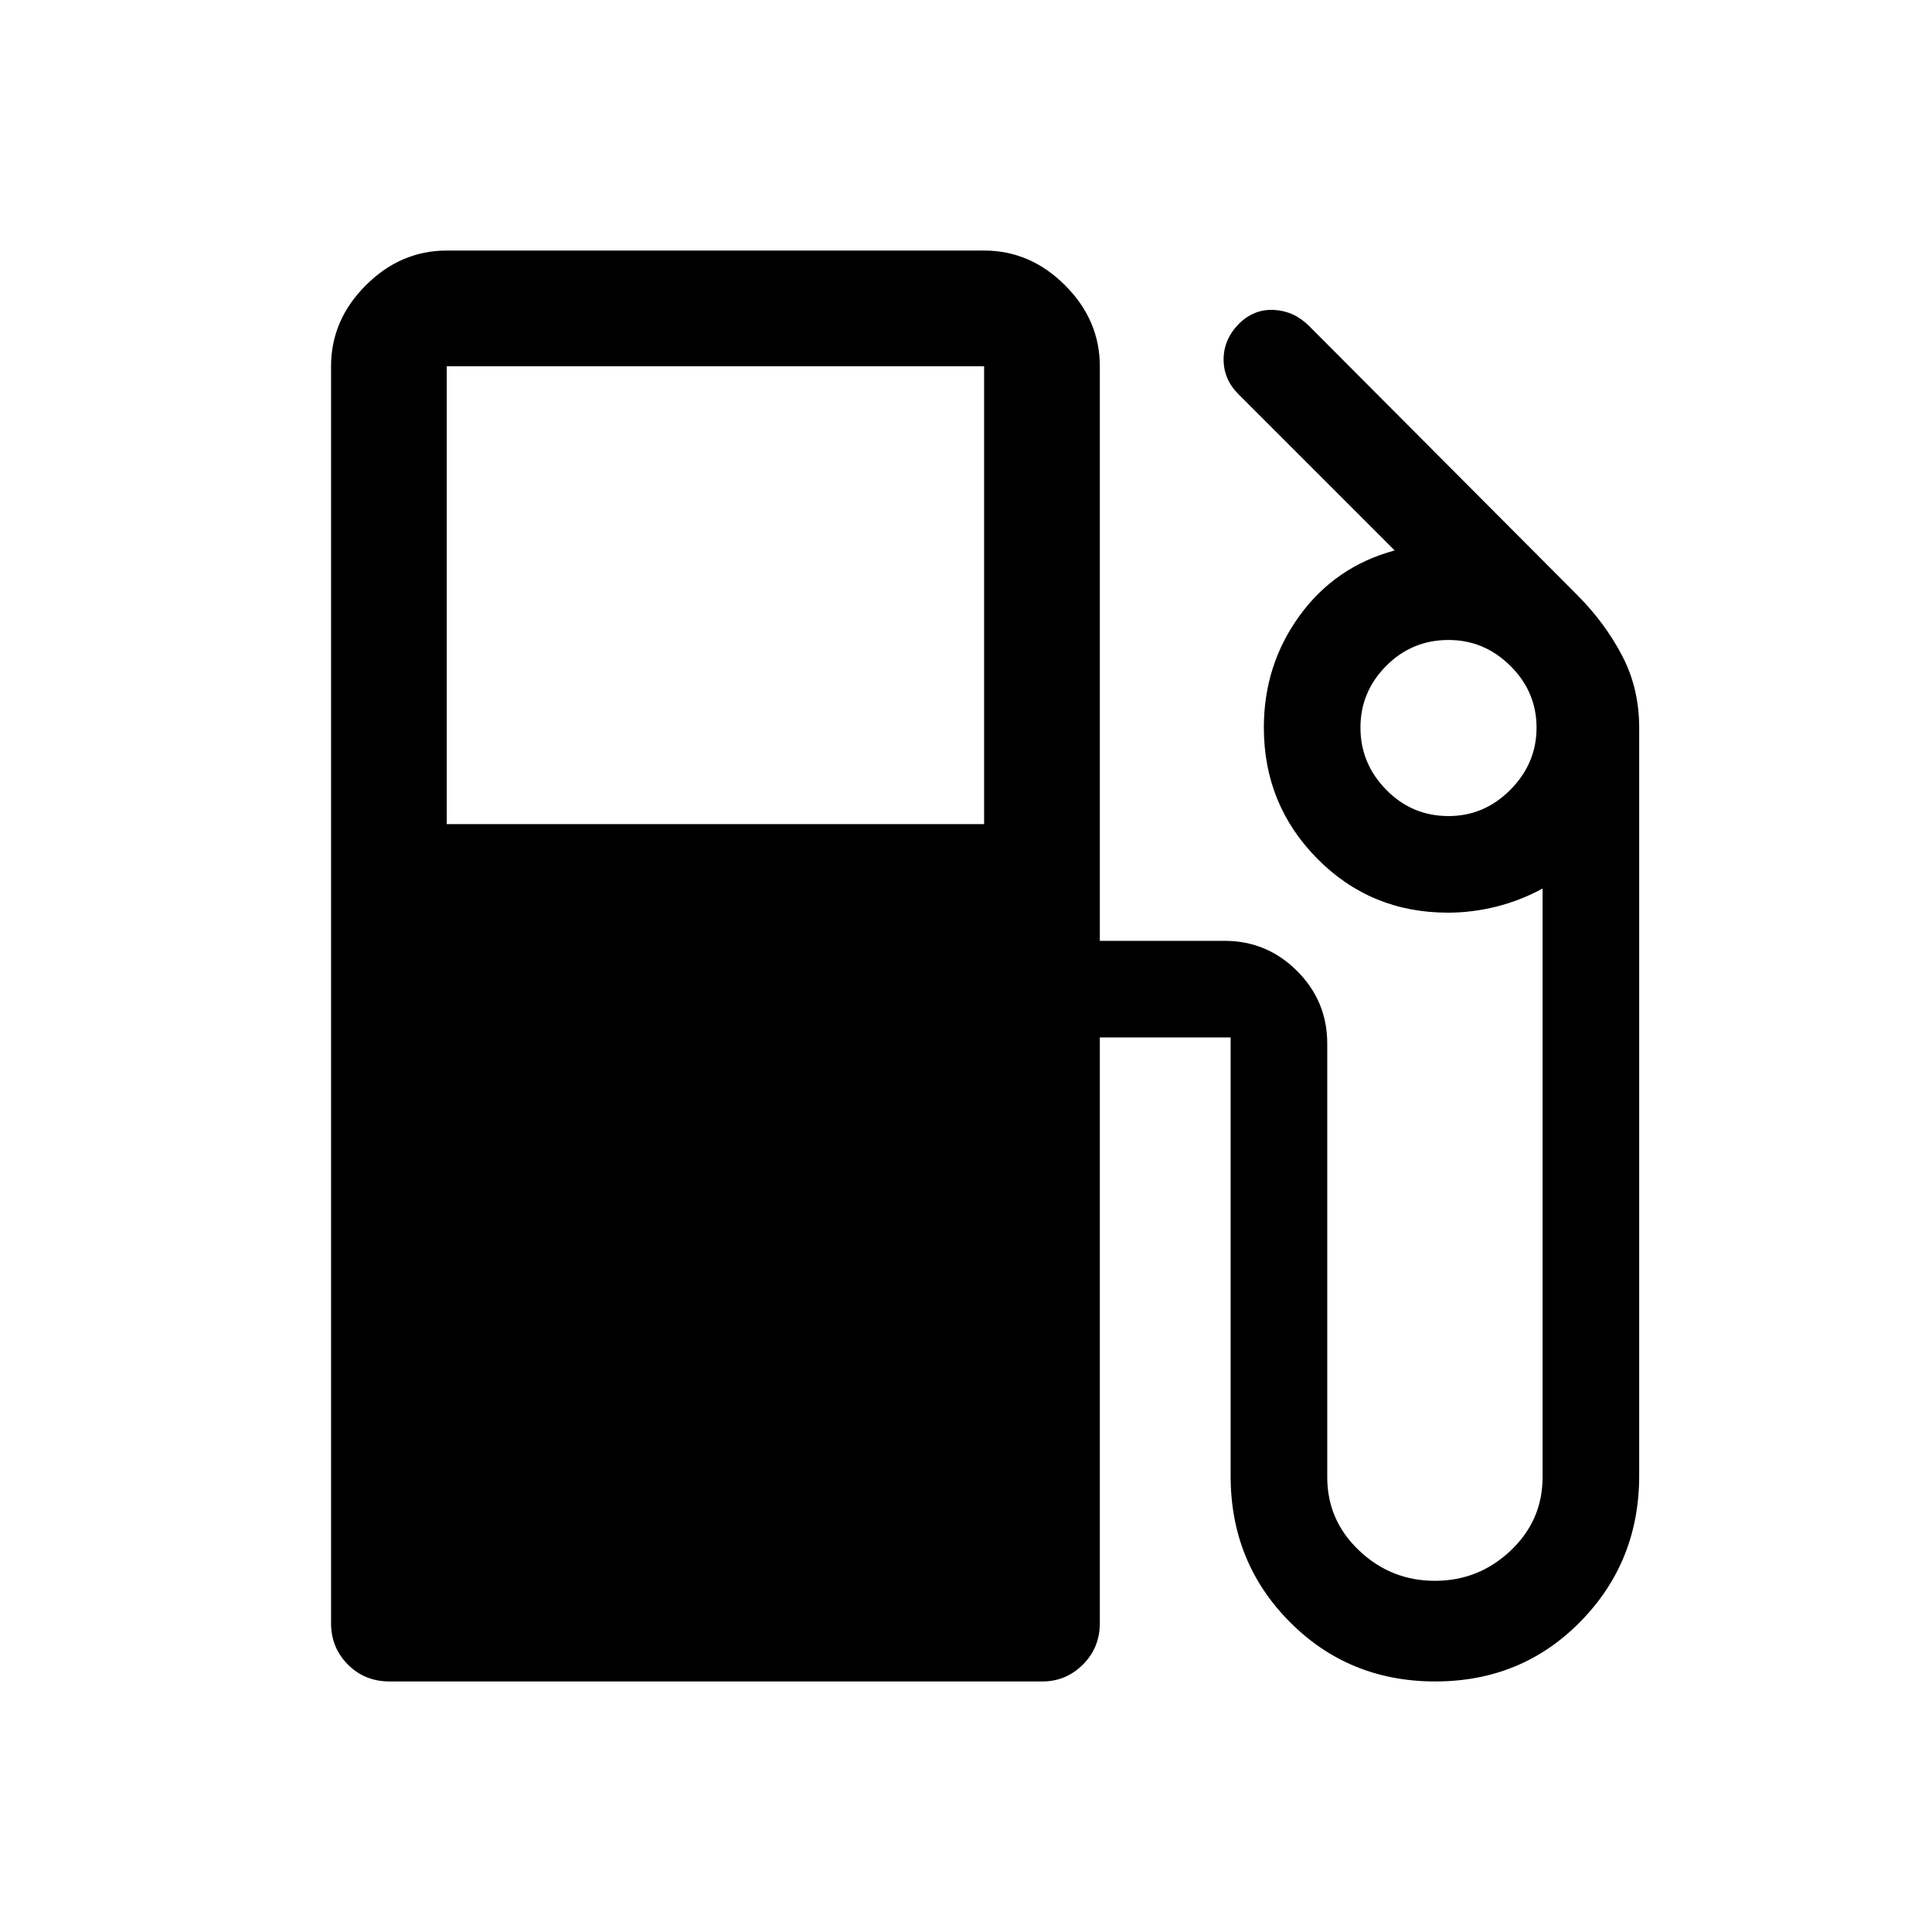 <svg xmlns="http://www.w3.org/2000/svg" height="48" viewBox="0 -960 960 960" width="48"><path d="M164.5-153.5V-778q0-22.97 17.27-40.23Q199.03-835.5 222-835.5h267q22.97 0 40.23 17.27Q546.5-800.97 546.5-778v285.5h62q21.04 0 36.02 14.98 14.98 14.98 14.98 36.02V-226q0 21.46 15.86 36.48Q691.21-174.5 713-174.5t37.64-15.02Q766.5-204.54 766.5-226v-292.5q-11 6-23 9t-24 3q-38.43 0-64.96-26.84Q628-560.18 628-598.51q0-31.1 17.75-55.55Q663.5-678.5 693-686.5L615.5-764q-7.5-7.44-7.5-17.36 0-9.93 7.5-17.64 7.5-7.5 17.5-7t17.5 8l133.21 133.66Q797.5-650.5 806-634.25t8.5 35.7v371.89q0 42.69-29.2 72.43-29.19 29.73-72.12 29.73-42.92 0-72.3-29.58-29.38-29.58-29.38-72.42v-218h-65v291q0 12.25-8.41 20.62-8.42 8.38-20.09 8.38H193.5q-12.25 0-20.62-8.38-8.38-8.37-8.38-20.62Zm57.5-397h267V-778H222v227.5Zm497.8-4q17.7 0 30.7-13.07t13-30.88q0-17.81-13-30.68-13-12.87-30.7-12.87-18.2 0-31 12.87T676-598.45q0 17.81 12.8 30.88t31 13.07Z"/></svg>